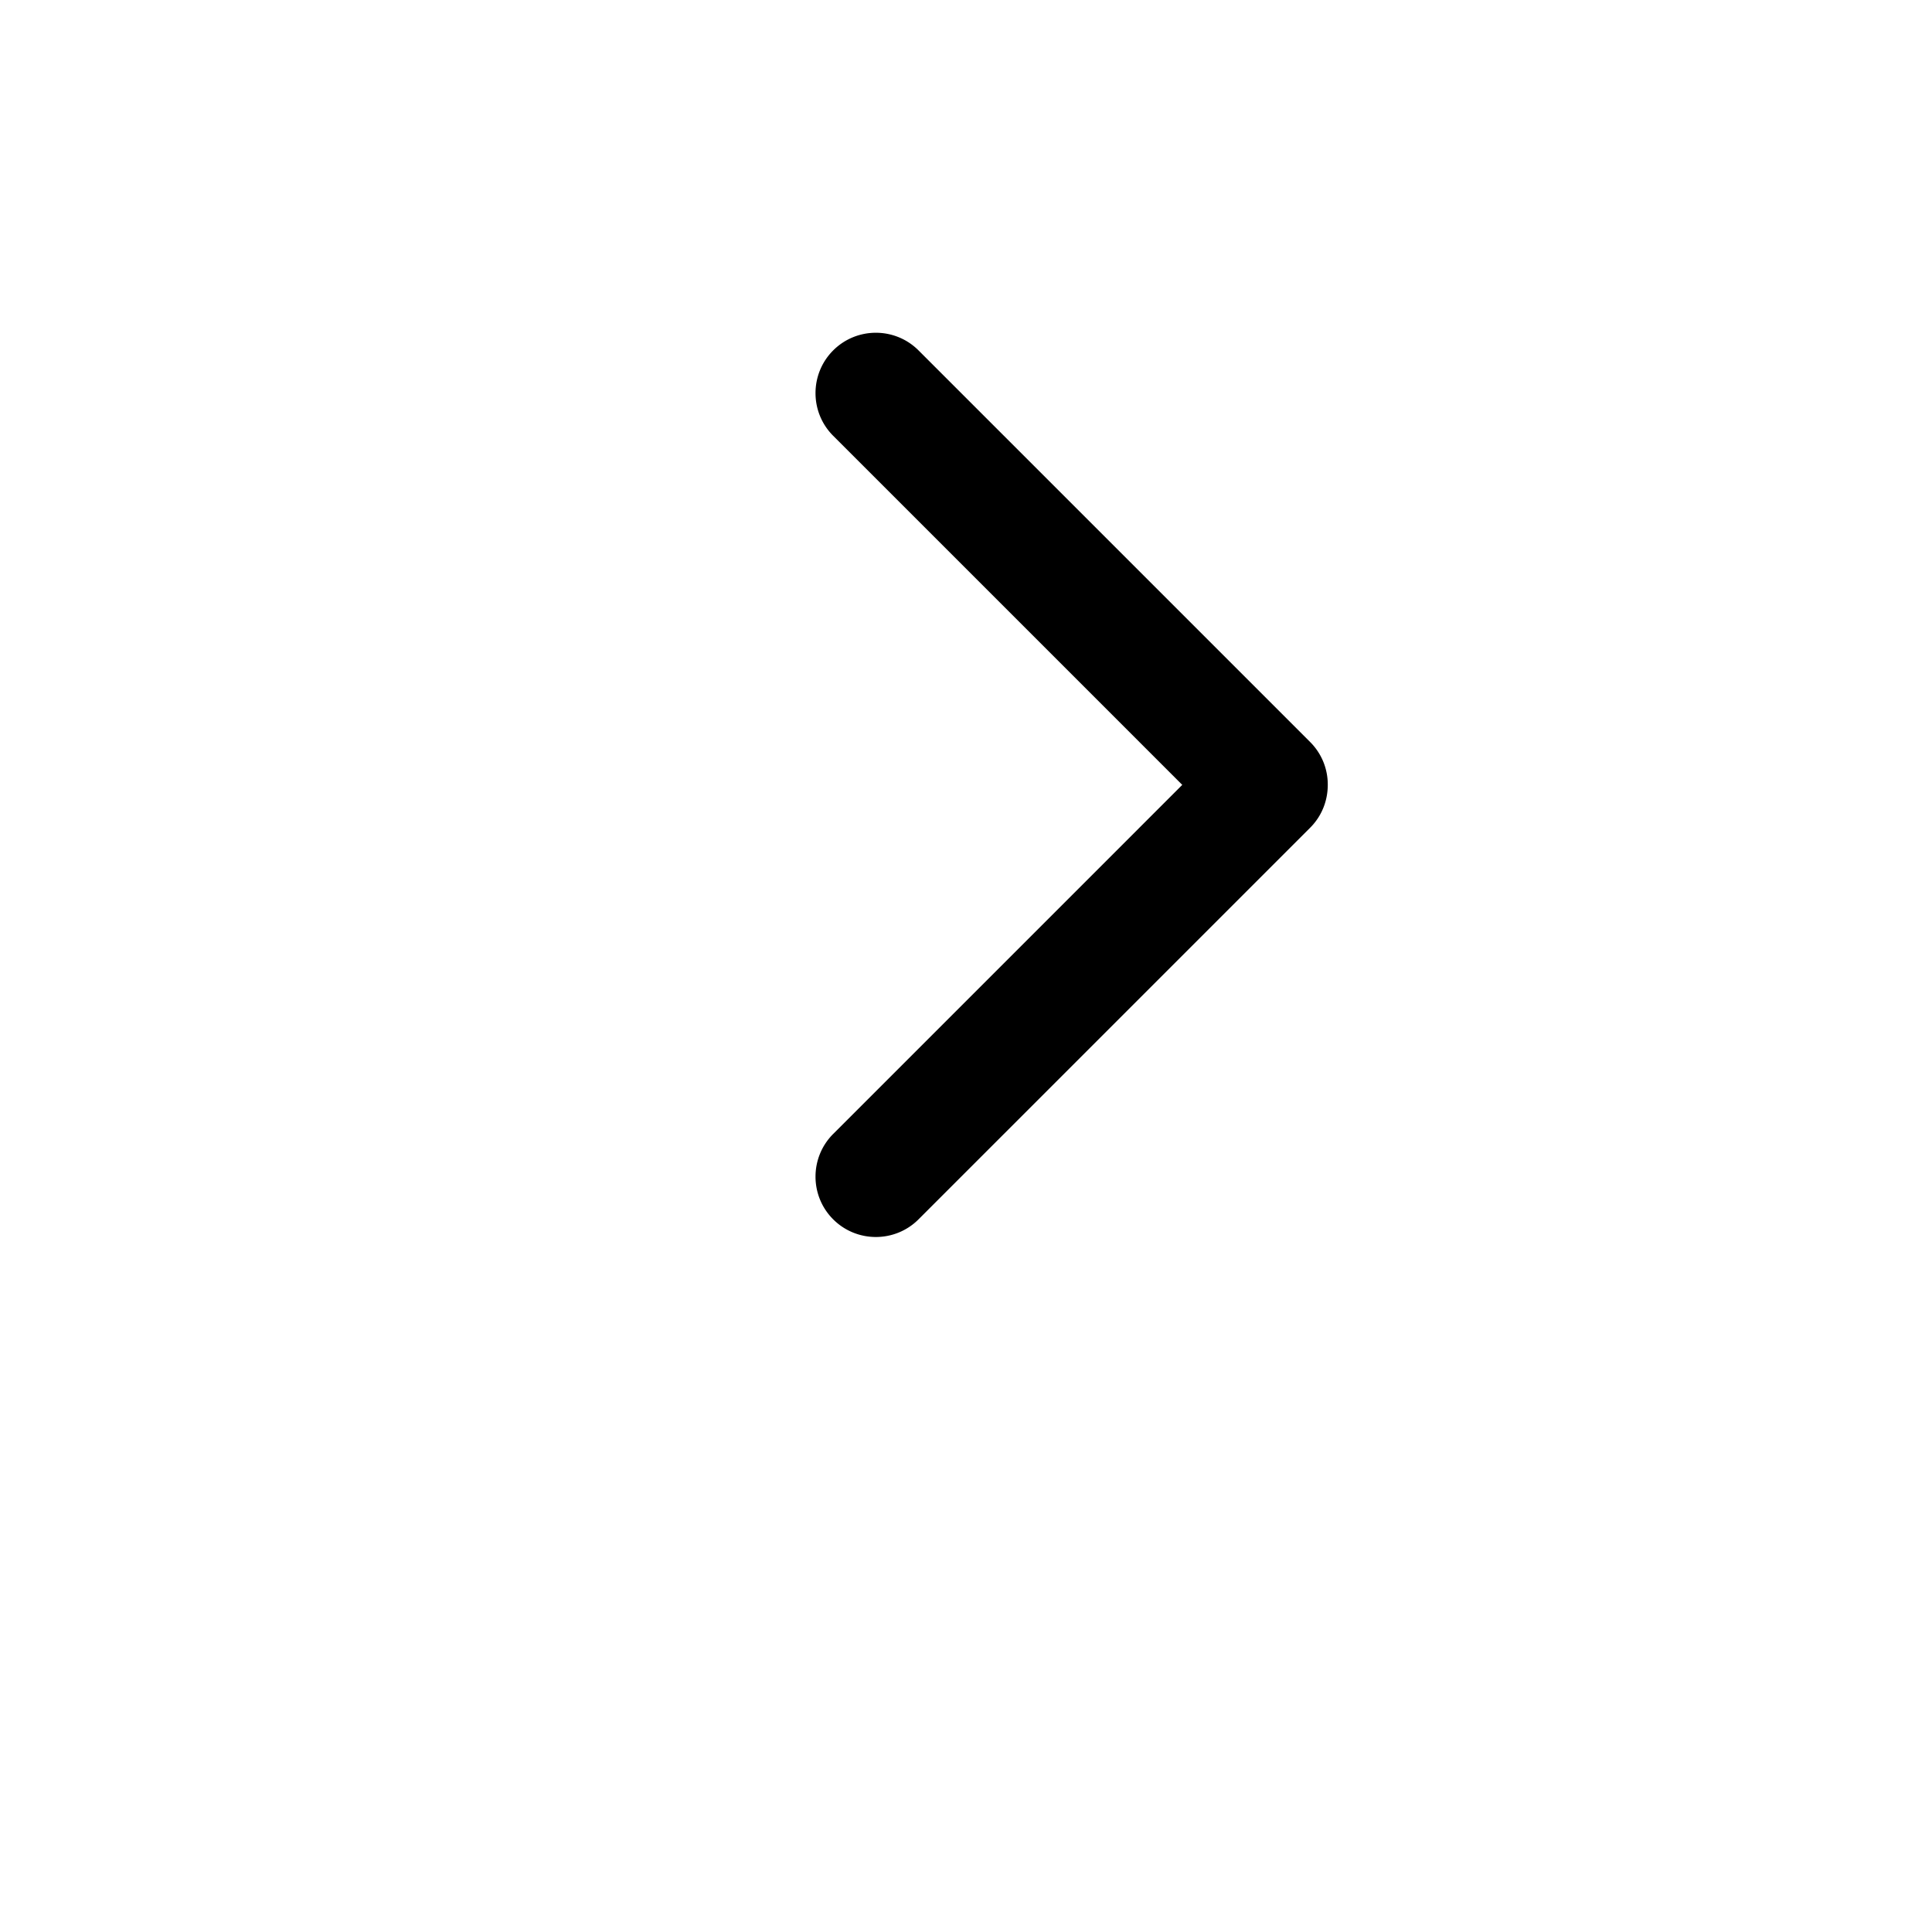 <svg width="128" height="128" viewBox="0 0 512 512" xmlns="http://www.w3.org/2000/svg"><path d="M220.8 92.864c6.24-6.24 16.384-6.24 22.624 0L347.2 196.64a15.876 15.876 0 0 1 4.672 11.36c0 4.128-1.536 8.224-4.672 11.36L243.424 323.136c-6.24 6.24-16.384 6.24-22.624 0-6.24-6.24-6.24-16.384 0-22.624L313.312 208 220.8 115.488c-6.24-6.24-6.24-16.384 0-22.624z"/></svg>